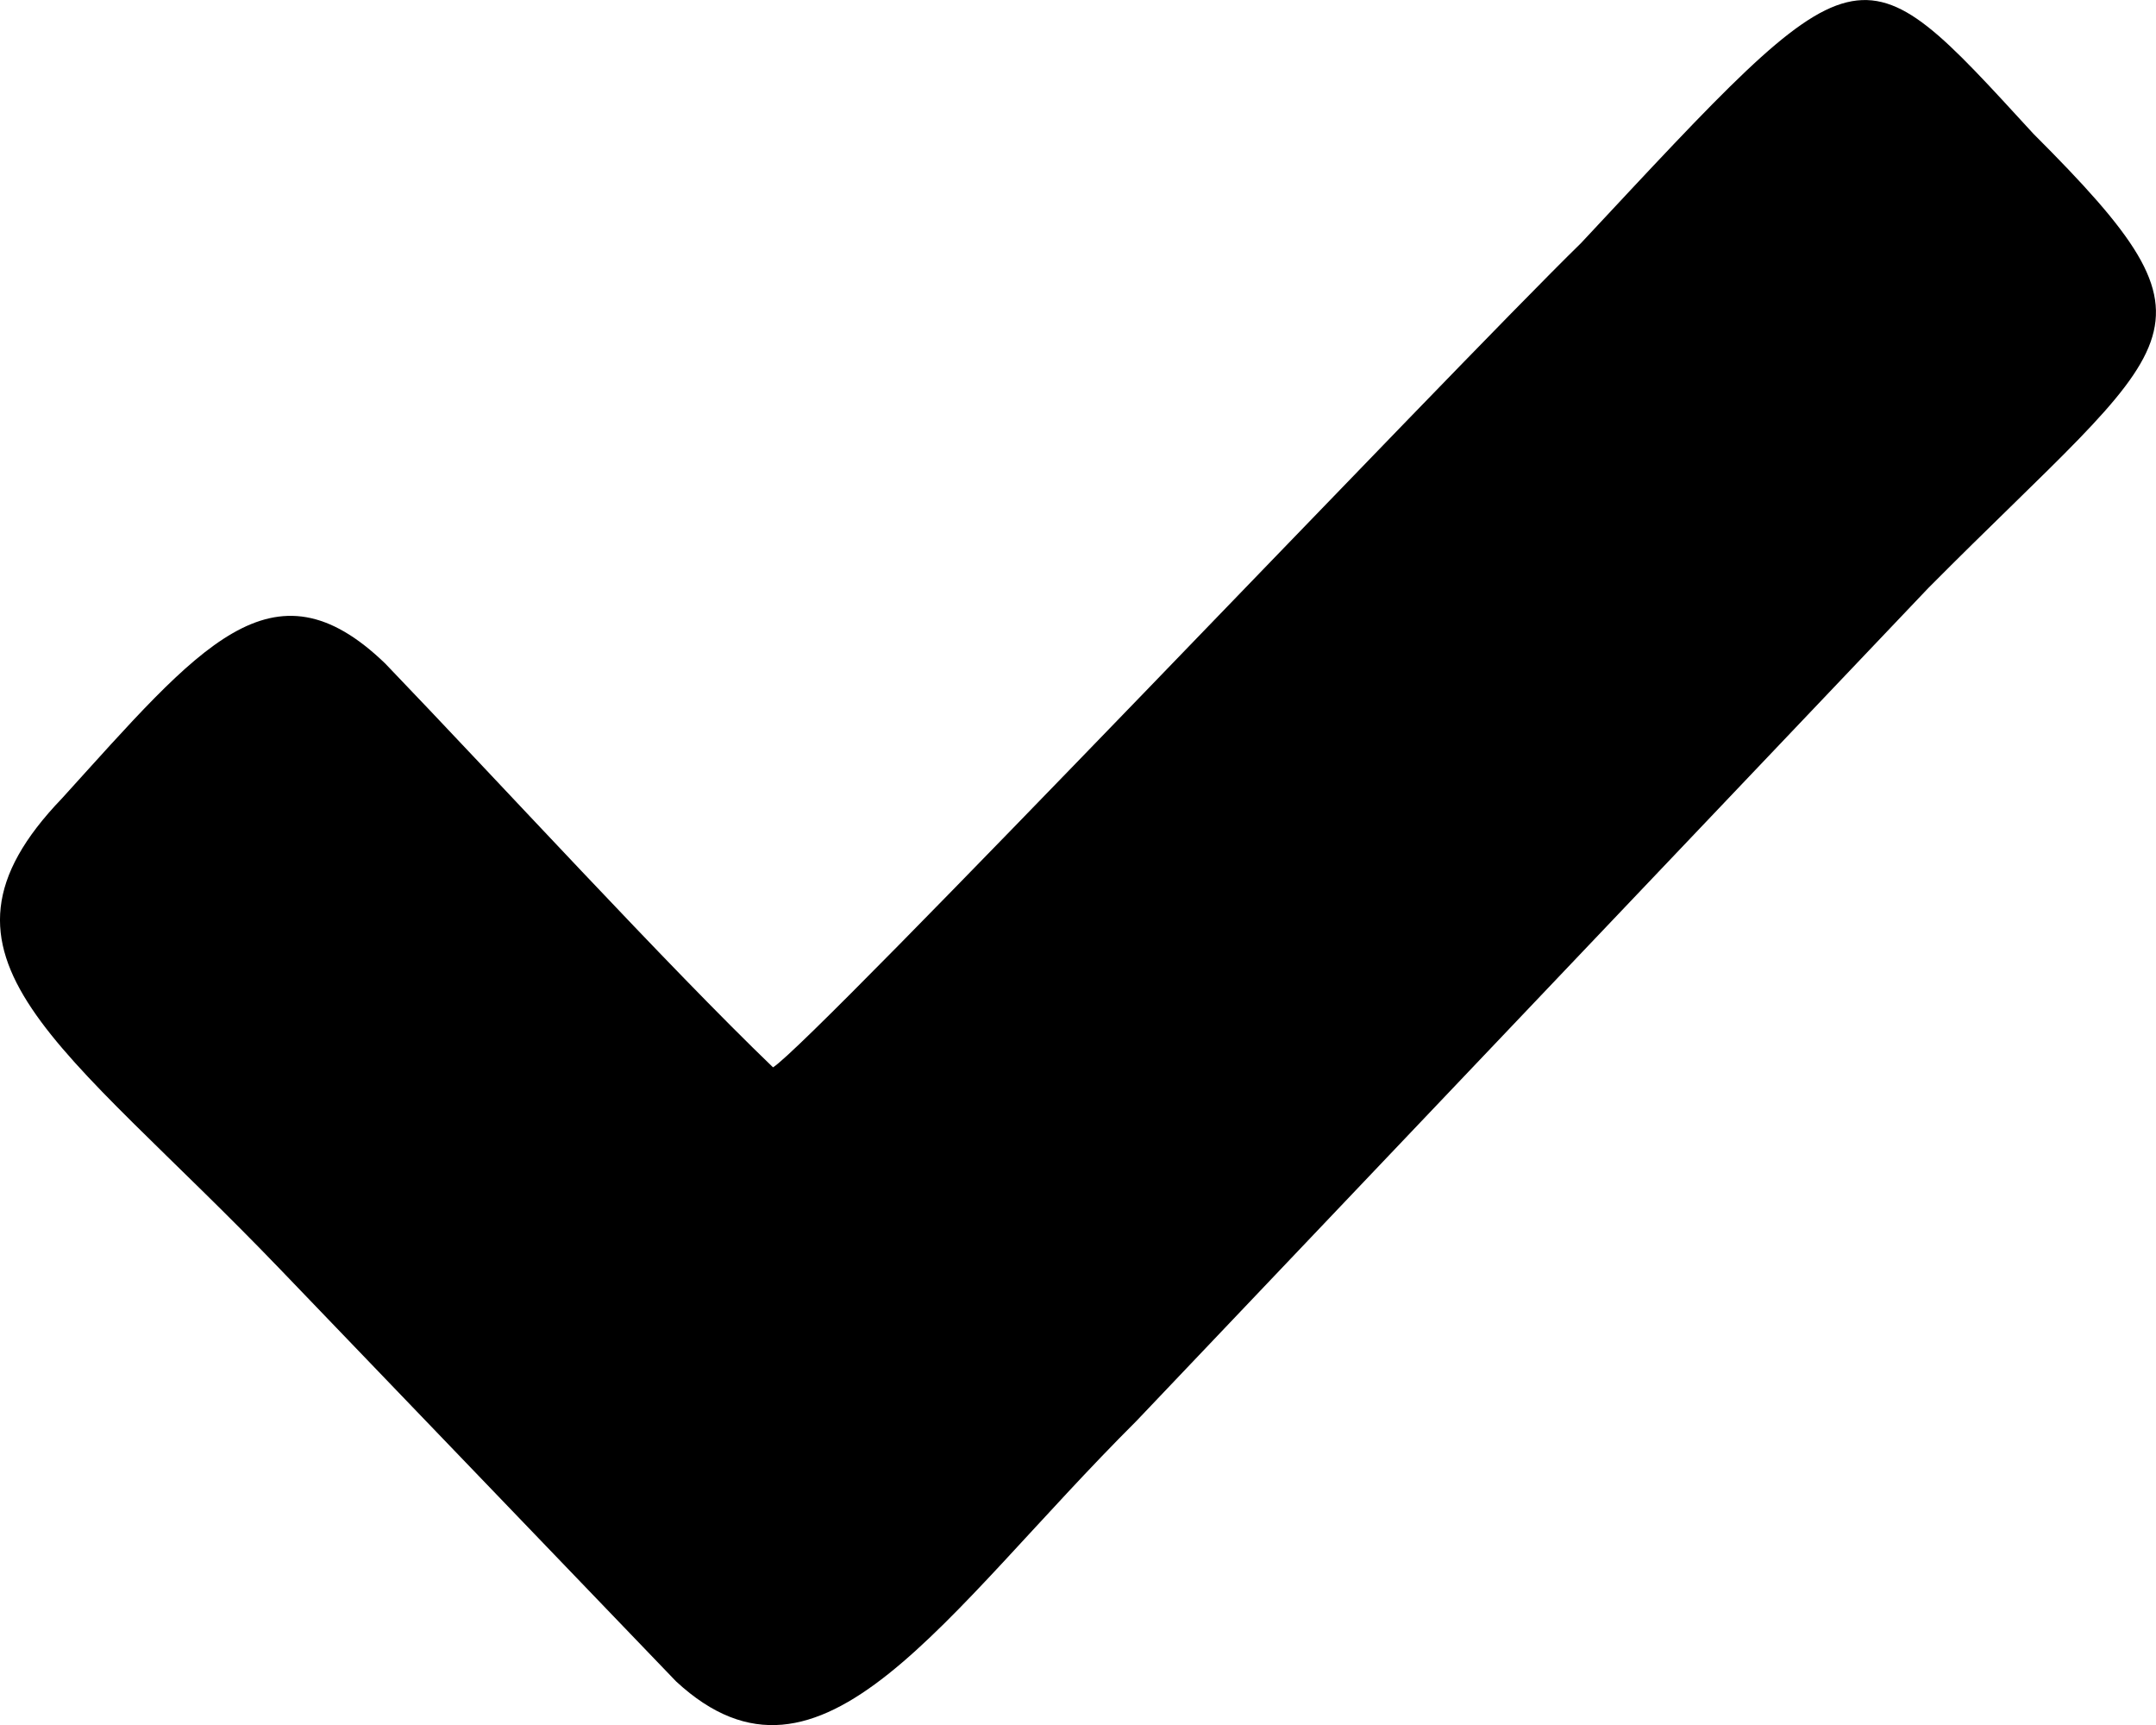 <?xml version="1.0" encoding="UTF-8"?>
<svg width="20px" height="16px" viewBox="0 0 20 16" version="1.1" xmlns="http://www.w3.org/2000/svg" xmlns:xlink="http://www.w3.org/1999/xlink">
    <!-- Generator: Sketch 62 (91390) - https://sketch.com -->
    <title>noun-tick-1285008</title>
    <desc>Created with Sketch.</desc>
    <g id="Page-1" stroke="none" stroke-width="1" fill="none" fill-rule="evenodd">
        <g id="Desktop-HD" transform="translate(-148, -2568)" fill="#000000">
            <g id="noun-tick-1285008" transform="translate(148, 2568)">
                <path d="M7.171,9.9 C6.197,8.964 4.623,7.247 3.574,6.155 C2.524,5.141 1.85,6 0.576,7.404 C-0.849,8.886 0.576,9.667 2.599,11.773 L6.272,15.596 C7.621,16.844 8.745,14.972 10.544,13.178 L17.889,5.453 C20.212,3.114 20.737,3.114 18.863,1.241 C17.215,-0.554 17.29,-0.554 14.666,2.255 C13.467,3.426 7.546,9.667 7.171,9.9 L7.171,9.9 Z" id="Path"></path>
            </g>
        </g>
    </g>
</svg>